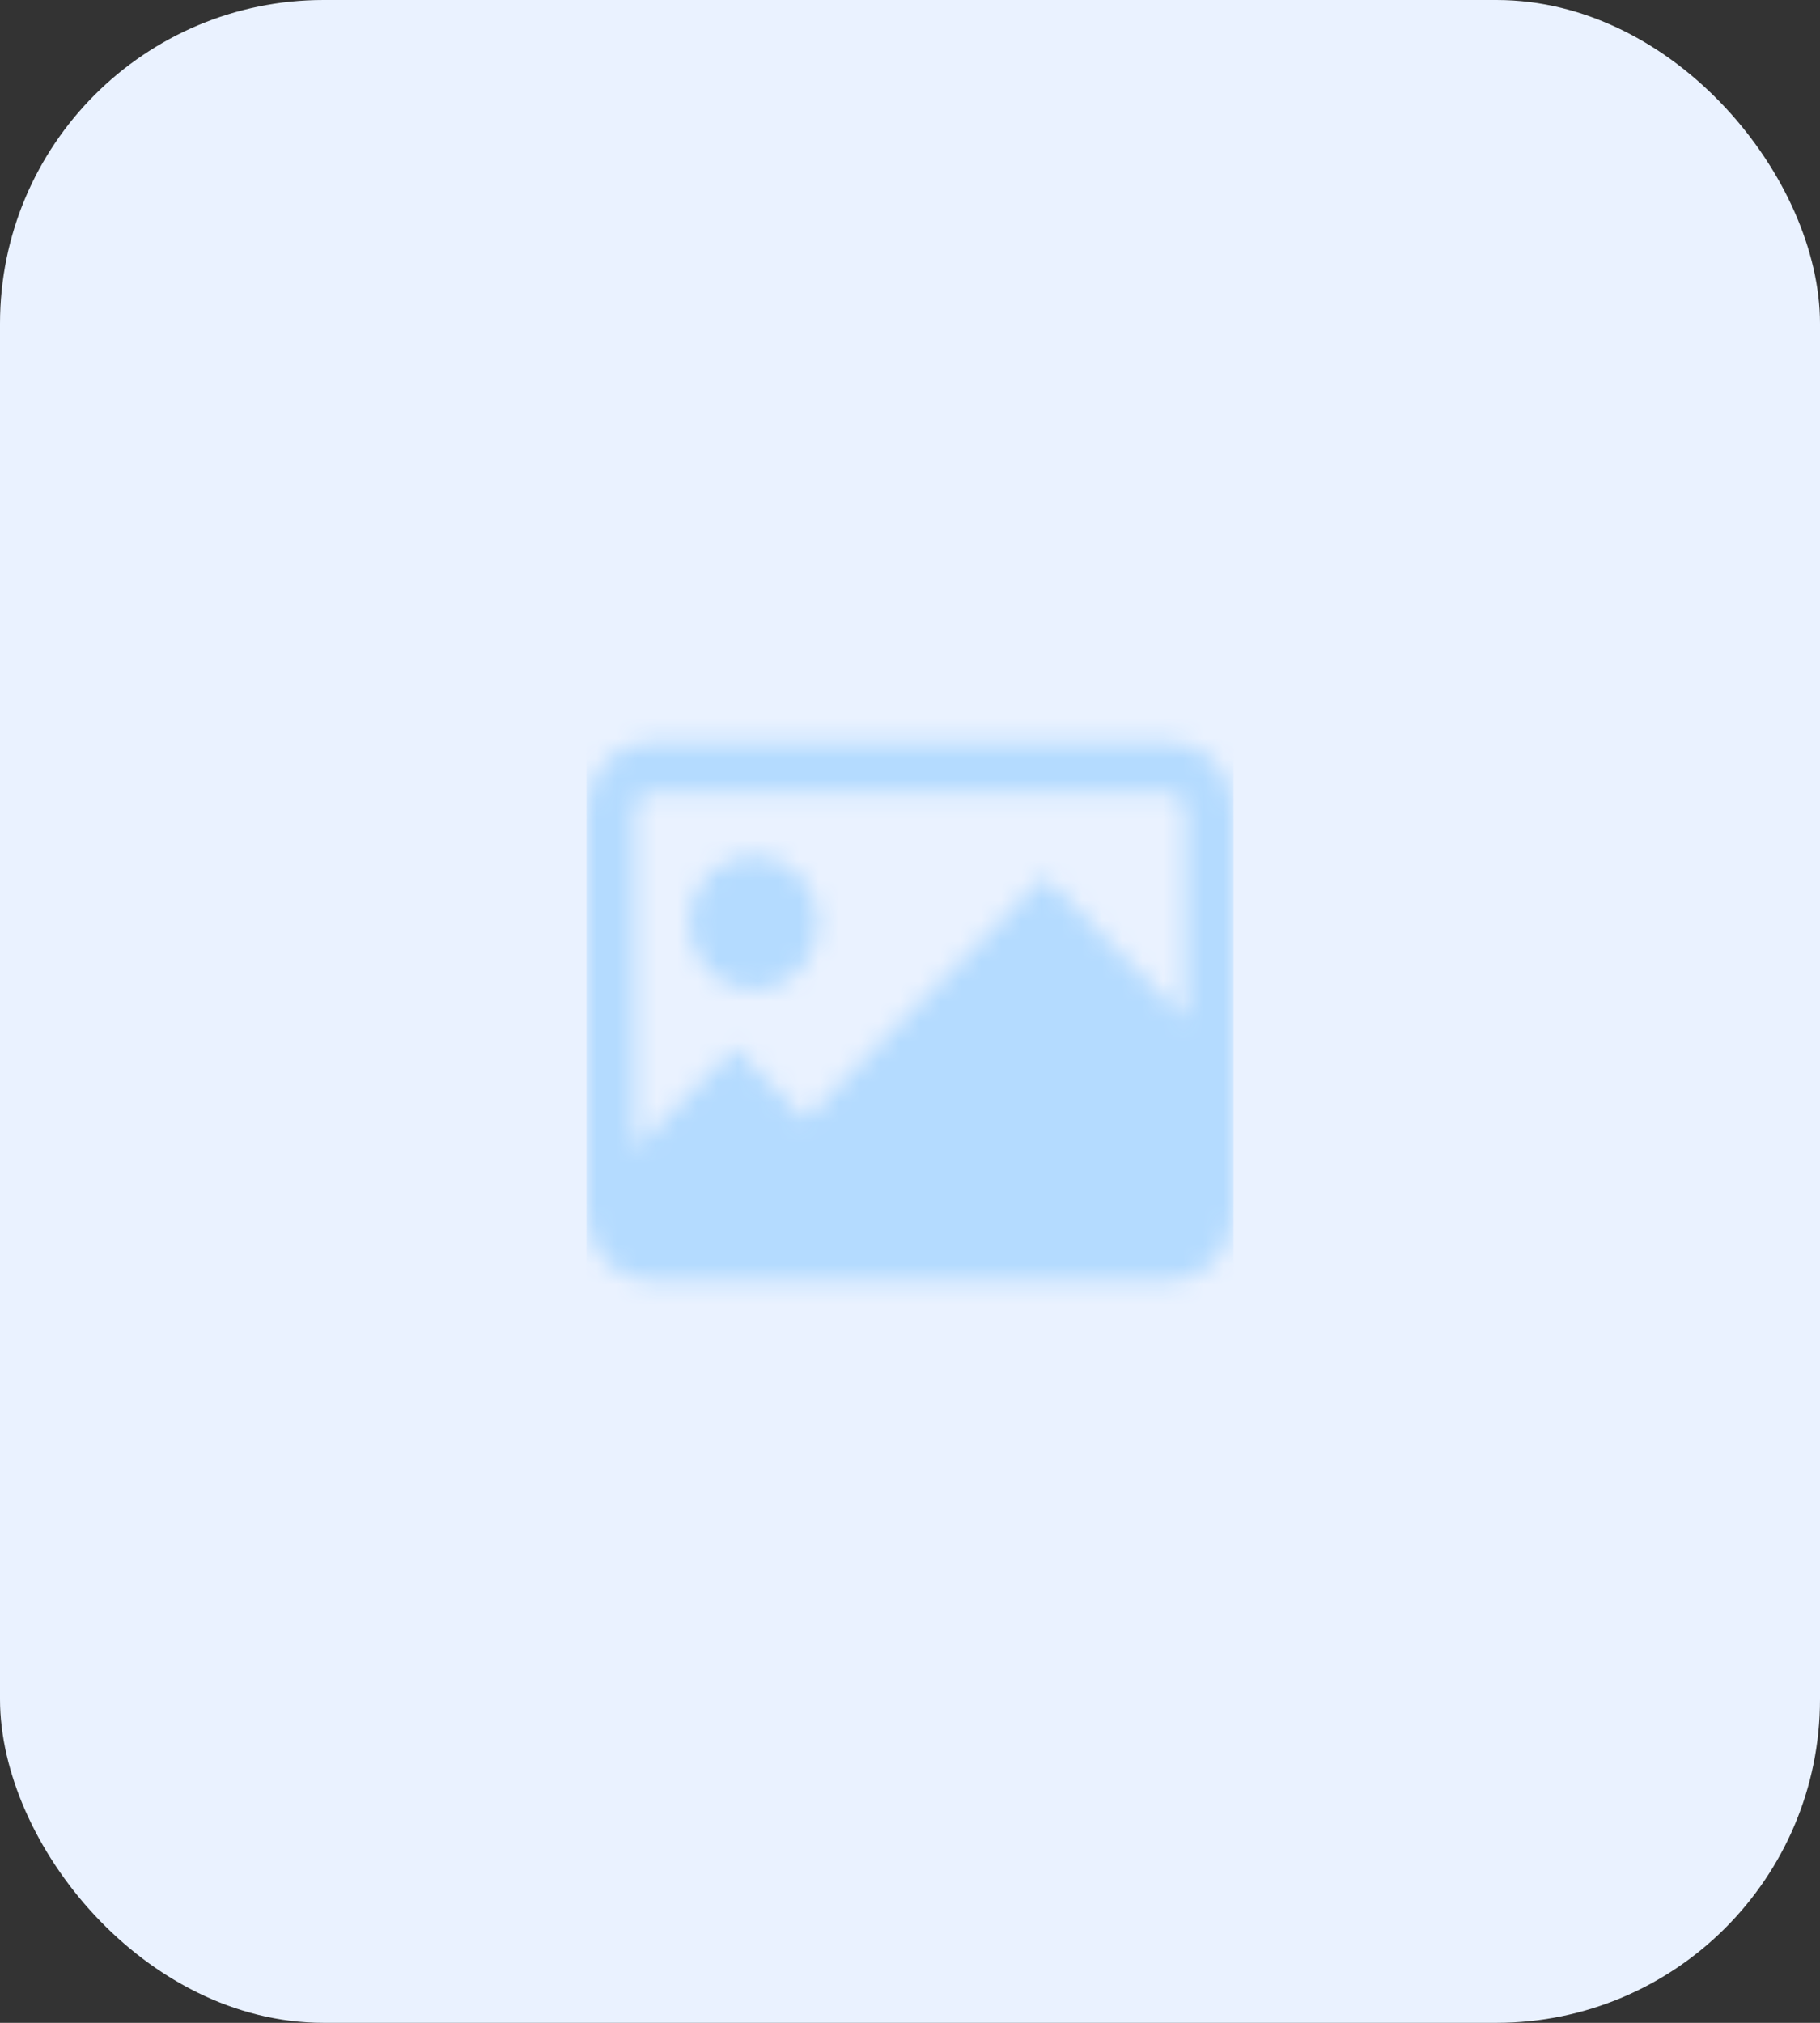 <svg width="90" height="100" viewBox="0 0 90 100" fill="none" xmlns="http://www.w3.org/2000/svg">
<rect x="0" y="0" width="90" height="100" fill="#333333" stroke="none"/>
<rect width="90" height="100" rx="16" fill="#EAF2FF"/>
<mask id="mask0_870_576" style="mask-type:alpha" maskUnits="userSpaceOnUse" x="29" y="36" width="32" height="28">
<path d="M40.463 45.622C40.463 47.463 39.03 48.955 37.263 48.955C35.496 48.955 34.063 47.463 34.063 45.622C34.063 43.781 35.496 42.288 37.263 42.288C39.03 42.288 40.463 43.781 40.463 45.622Z" fill="#B4DBFF"/>
<path fill-rule="evenodd" clip-rule="evenodd" d="M29.001 40C29.001 38.16 30.434 36.667 32.201 36.667H57.8C59.567 36.667 61 38.16 61 40V60C61 61.84 59.567 63.333 57.8 63.333H55.688C55.681 63.333 55.674 63.333 55.667 63.333H32.93C32.924 63.333 32.918 63.333 32.912 63.333H32.201C30.434 63.333 29.001 61.84 29.001 60V40ZM32.201 39.167H57.8C58.242 39.167 58.6 39.54 58.6 40V50.387L51.648 43.334L39.82 55.333L36.336 51.798L31.401 56.805V40C31.401 39.54 31.759 39.167 32.201 39.167Z" fill="#B4DBFF"/>
</mask>
<g mask="url(#mask0_870_576)">
<rect x="29" y="34" width="31.999" height="31.999" fill="#B4DBFF"/>
</g>
</svg>

